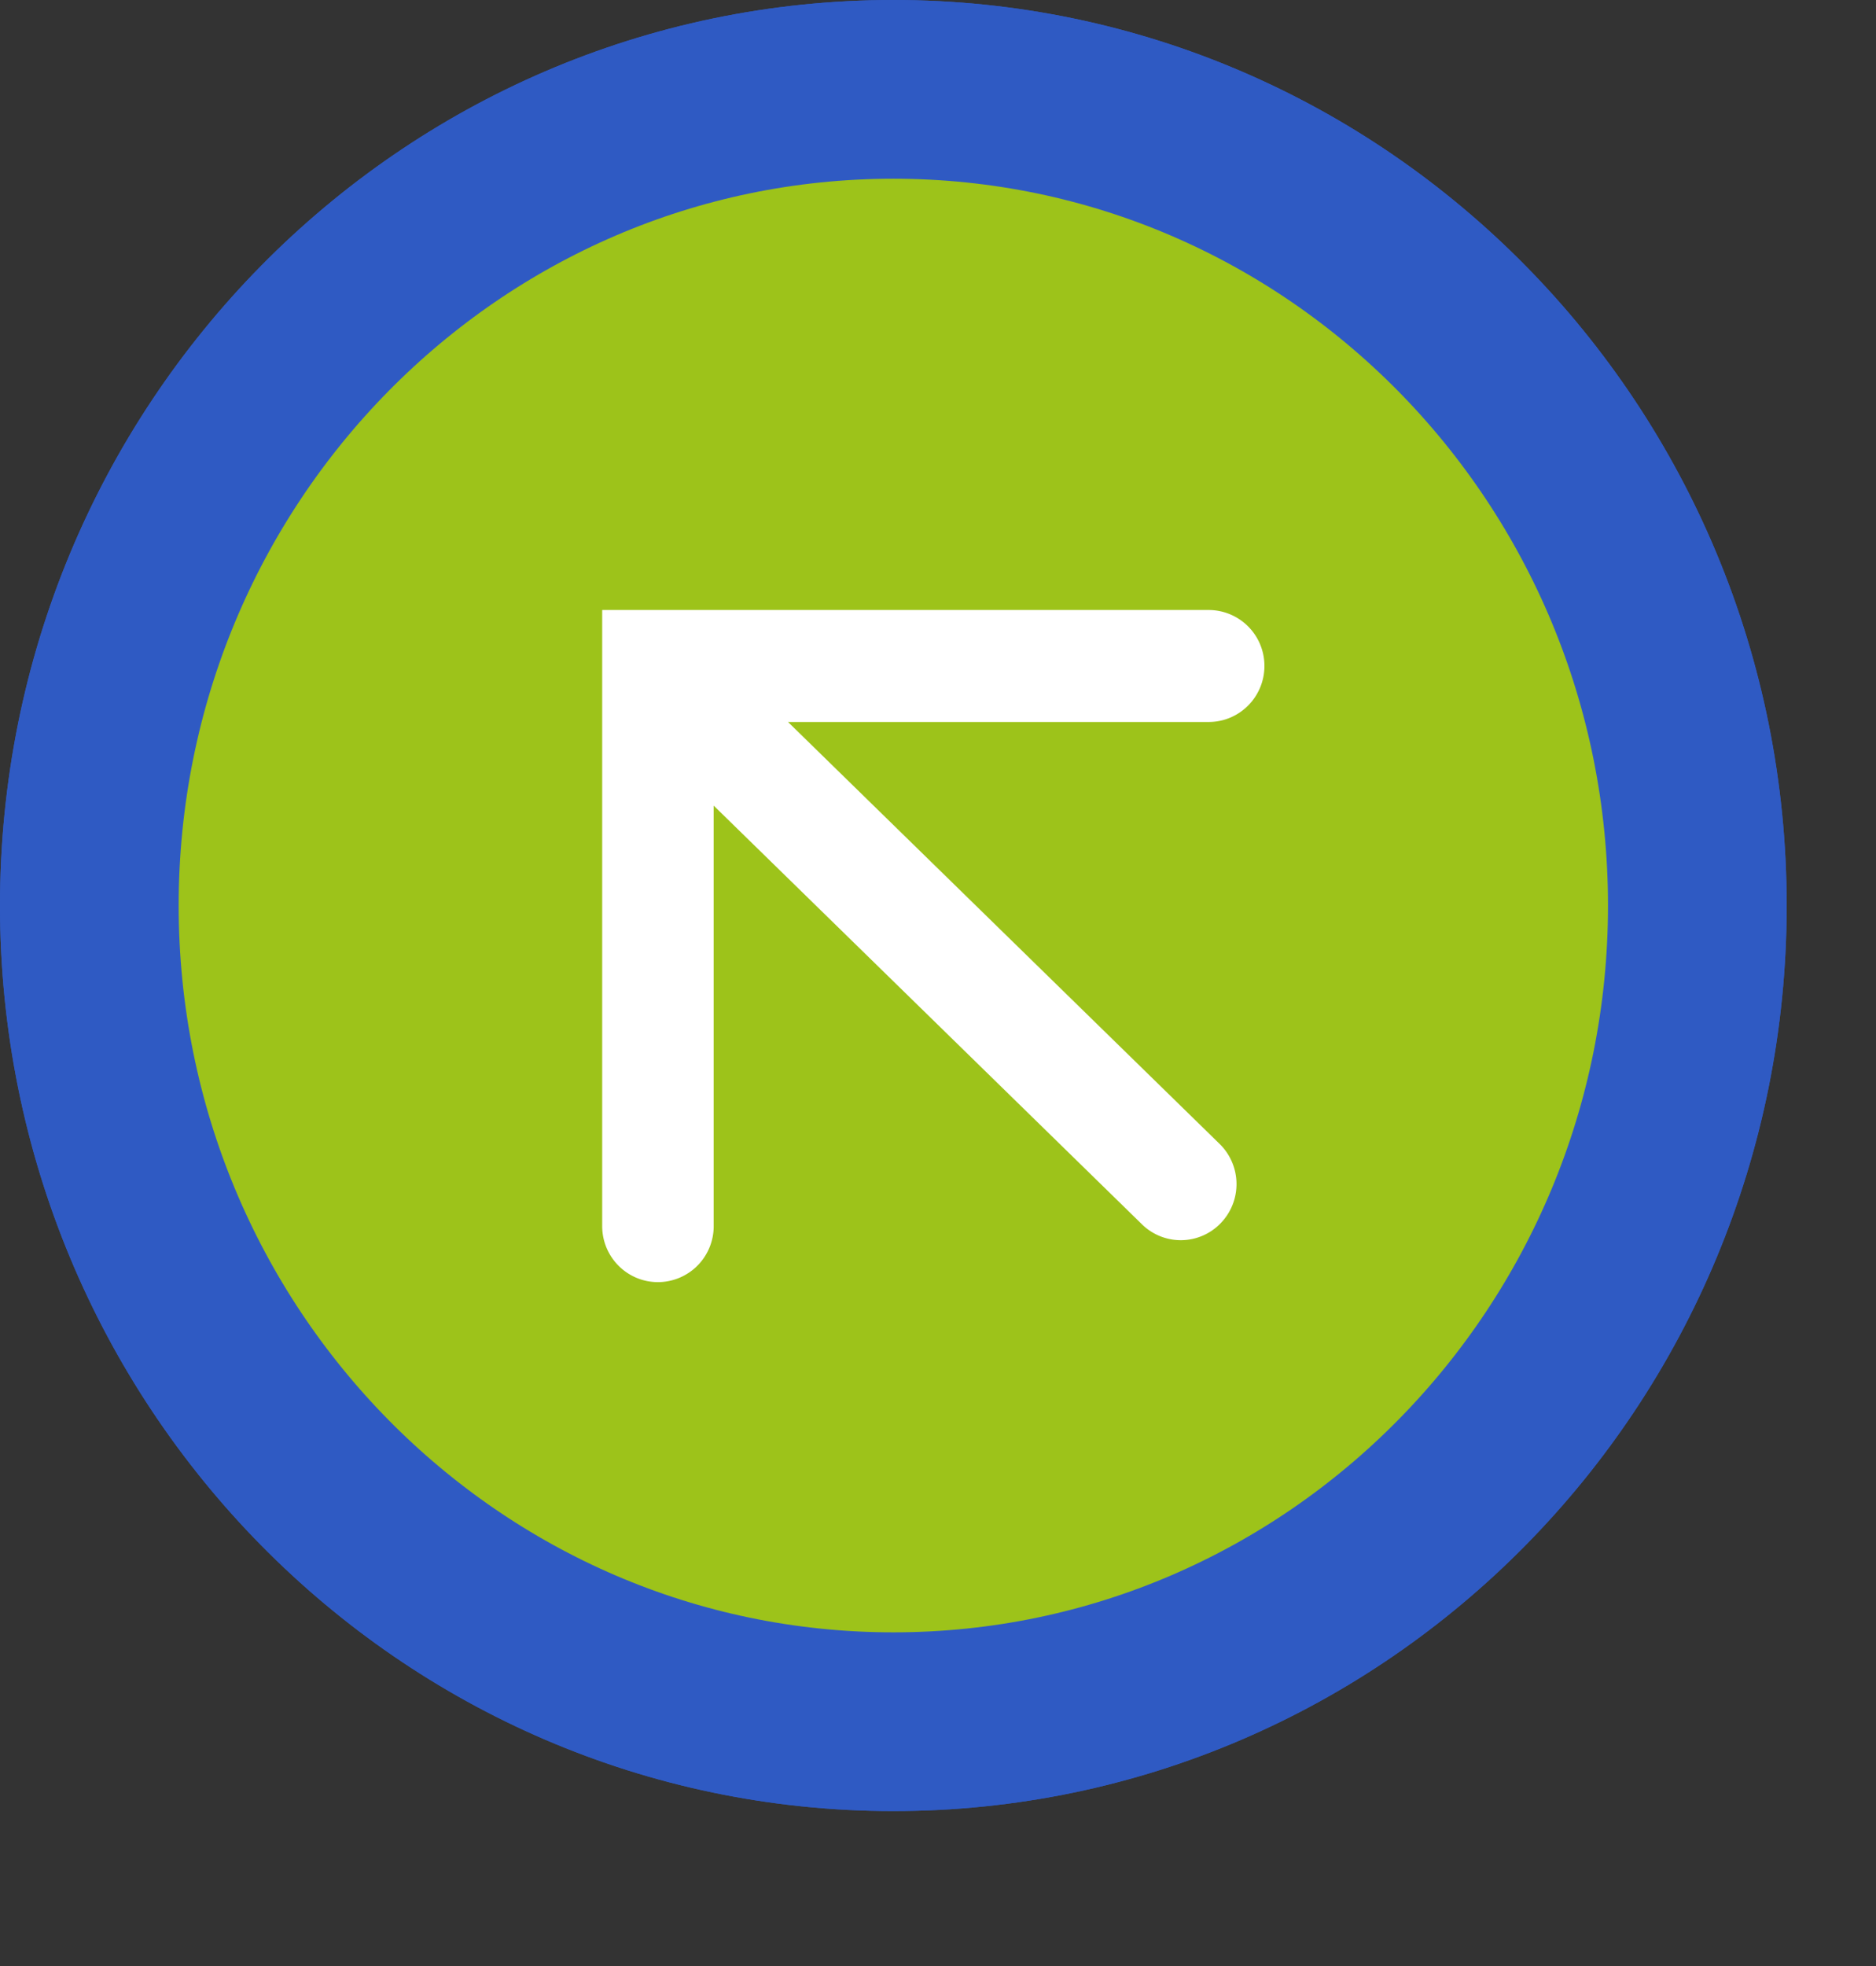 <svg xmlns="http://www.w3.org/2000/svg" width="21" height="22"><rect width="100%" height="100%" fill="#333333" stroke="none"/><path fill-rule="evenodd" stroke="#2F5AC3" stroke-width="2" fill="#9DC31A" d="M10 1c4.97 0 9 4.089 9 9.133 0 5.044-4.03 9.133-9 9.133s-9-4.089-9-9.133C1 5.089 5.03 1 10 1z"/><path fill-rule="evenodd" fill="#FFF" d="M14.154 7.452a.625.625 0 0 0-.624-.626H6.741v6.894c0 .346.279.627.624.627a.625.625 0 0 0 .624-.627V9.015l4.793 4.684a.62.62 0 0 0 .883-.012.629.629 0 0 0-.012-.886L8.821 8.079h4.709c.344 0 .624-.28.624-.627z"/><path fill-rule="evenodd" stroke="#2F5AC3" stroke-width="2" fill="#9DC31A" d="M10 1c4.97 0 9 4.089 9 9.133 0 5.044-4.03 9.133-9 9.133s-9-4.089-9-9.133C1 5.089 5.03 1 10 1z"/><path fill-rule="evenodd" fill="#FFF" d="M14.154 7.452a.625.625 0 0 0-.624-.626H6.741v6.894c0 .346.279.627.624.627a.625.625 0 0 0 .624-.627V9.015l4.793 4.684a.62.62 0 0 0 .883-.012.629.629 0 0 0-.012-.886L8.821 8.079h4.709c.344 0 .624-.28.624-.627z"/></svg>